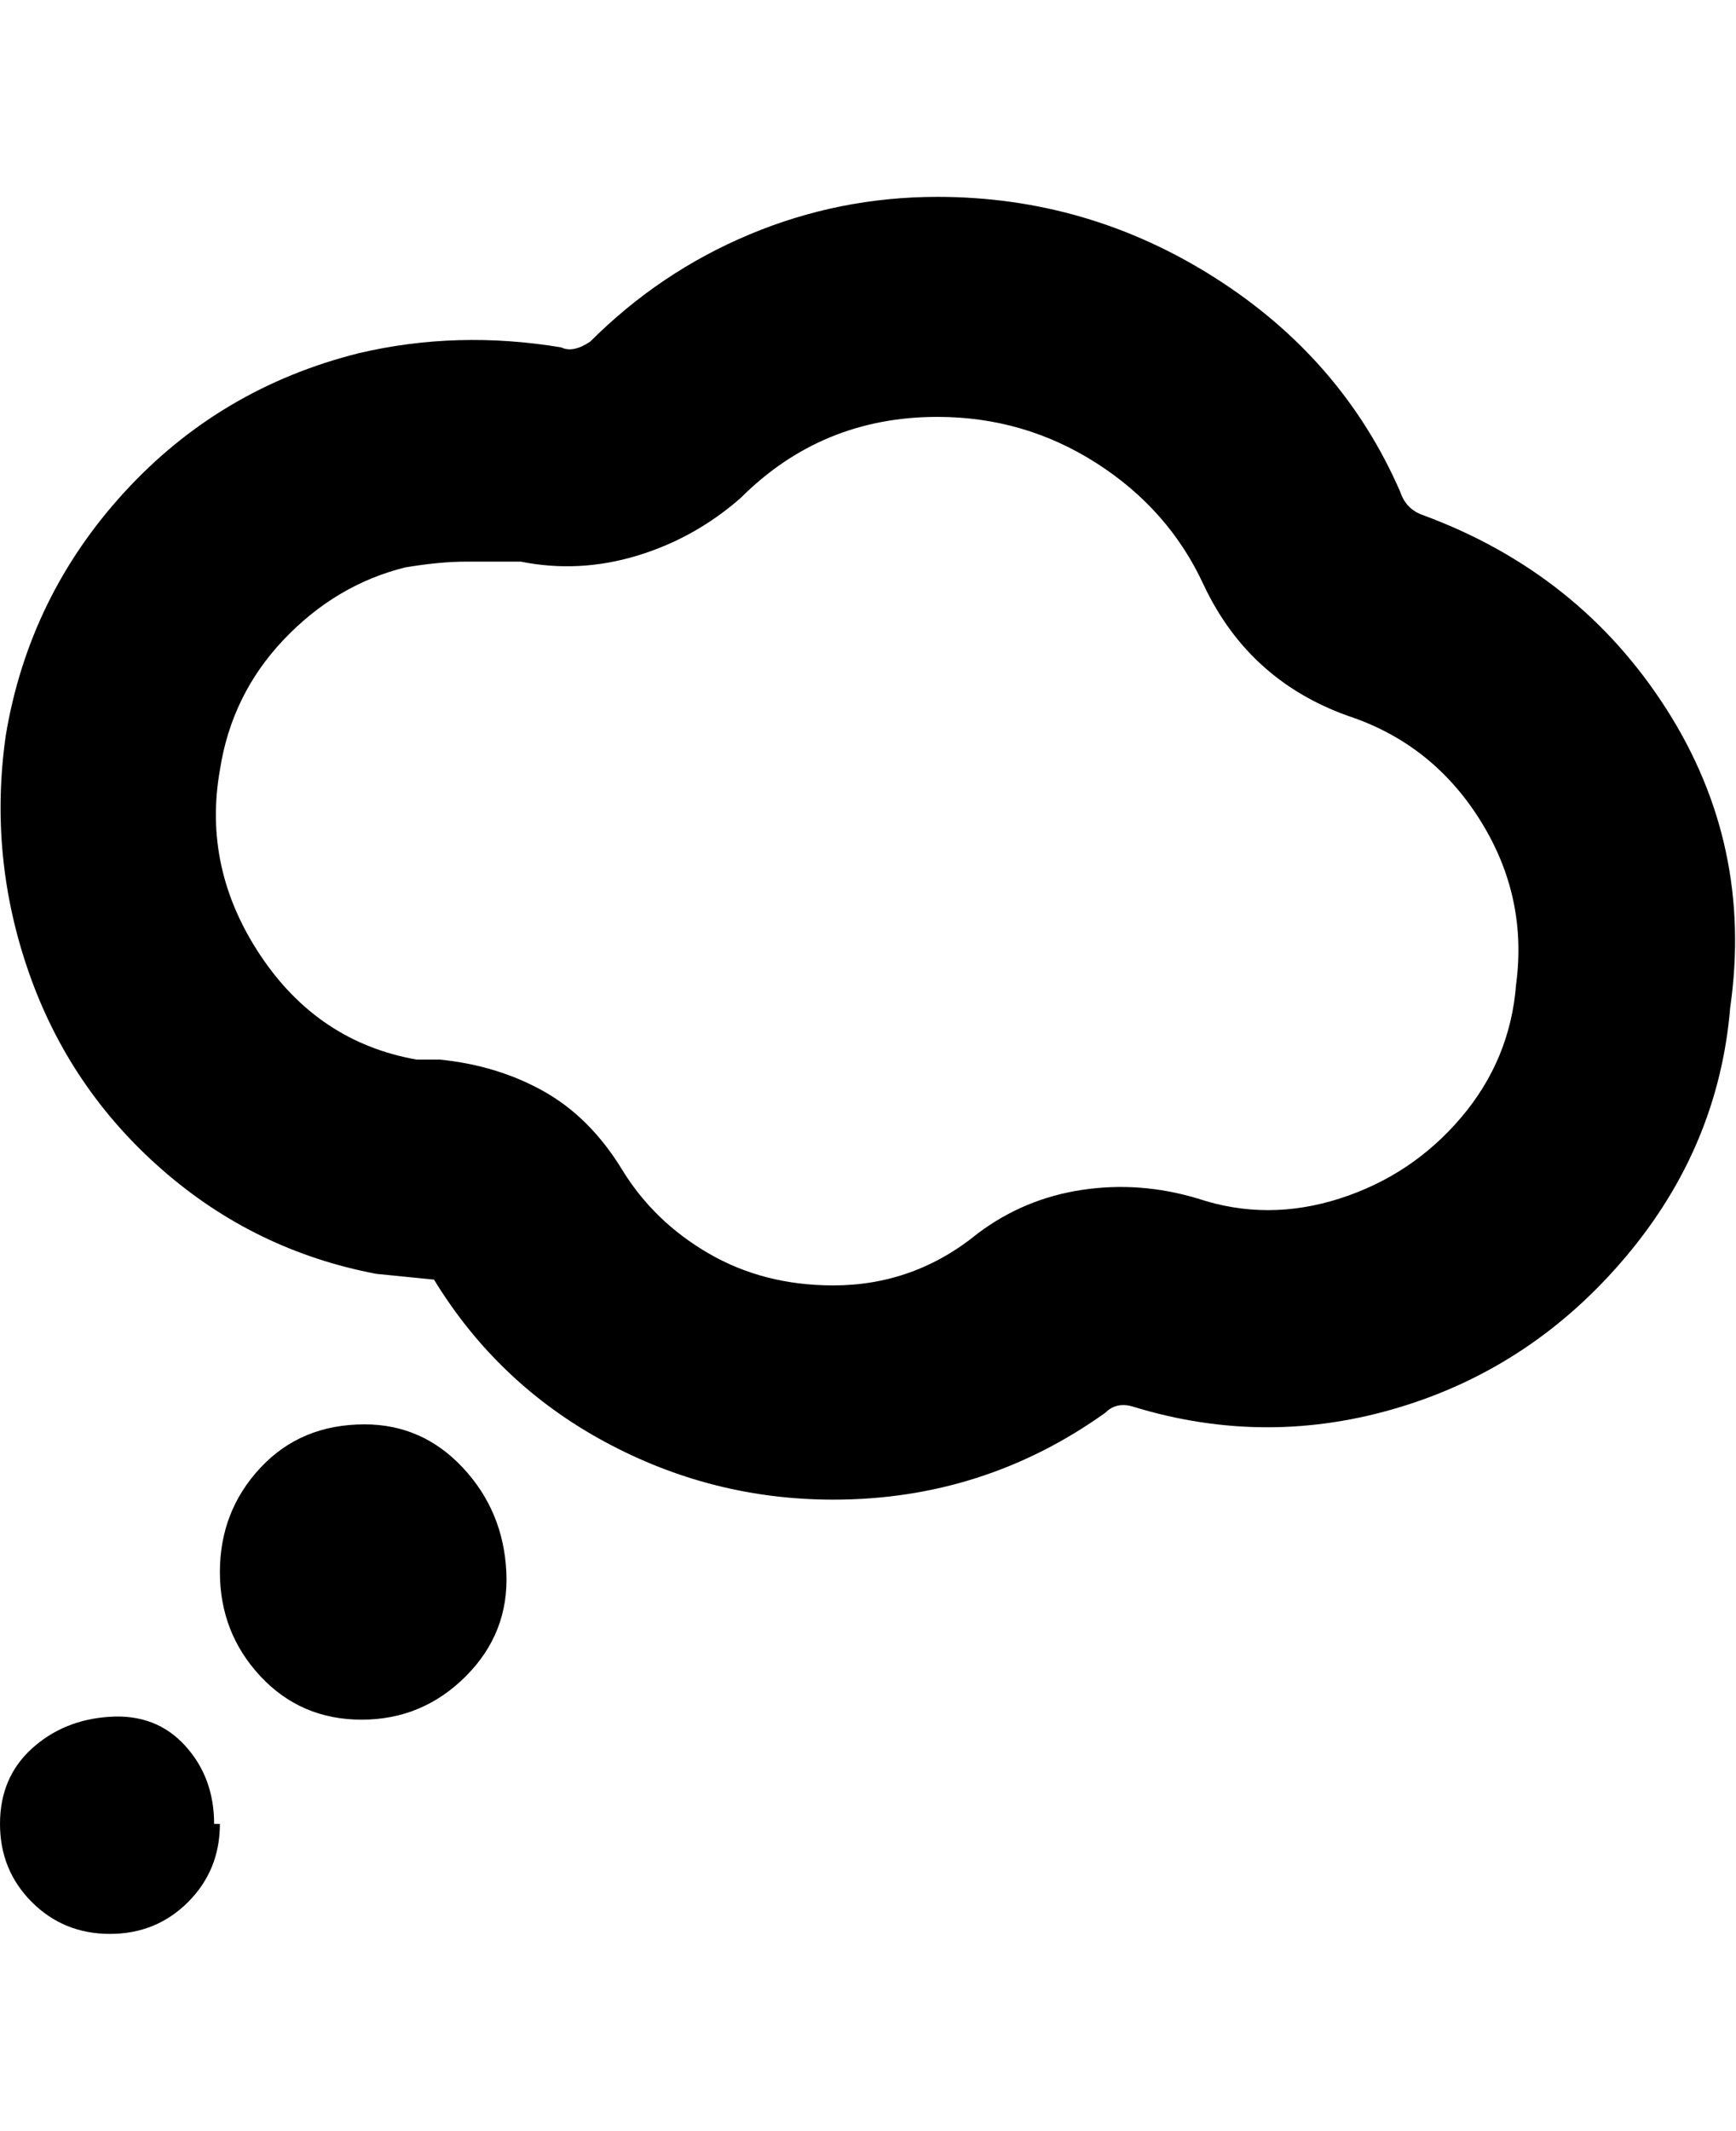 <svg viewBox="0 0 300 368" xmlns="http://www.w3.org/2000/svg"><path d="M38 315q0 8-5.5 13.5T19 334q-8 0-13.5-5.5T0 315q0-8 5.5-13t13.5-5.5q8-.5 13 5t5 13.5h1zm25-69q-11 0-18 7.5t-7 18q0 10.5 7 18t17.5 7.5q10.5 0 18-7.5t7-18q-.5-10.5-7.5-18T63 246zm236-72q-2 24-18 43t-39 26q-23 7-46 0-3-1-5 1-21 15-47 15-21 0-39.5-10T75 221l-10-1q-21-4-37-18T5 168q-7-20-4-41 4-24 20.5-42T62 61q17-4 35-1 2 1 5-1 12-12 27.5-18.5T162 34q26 0 48 14t32 37q1 3 4 4 27 10 42 33.5t11 51.5zm-65-50q-18-6-26-23-6-13-18.5-21T162 72q-20 0-34 14-8 7-18 10t-20 1h-9.5Q76 97 70 98q-12 3-21 12.5T38 133q-3 17 7 32t27 18h4q10 1 18 5.5t13.5 13.5q5.5 9 15 14.5T144 222q14 0 25-9 8-6 18-7.5t20 1.5q12 4 24.5 0t21-14q8.5-10 9.5-23 2-15-6-28t-22-18z"/></svg>
